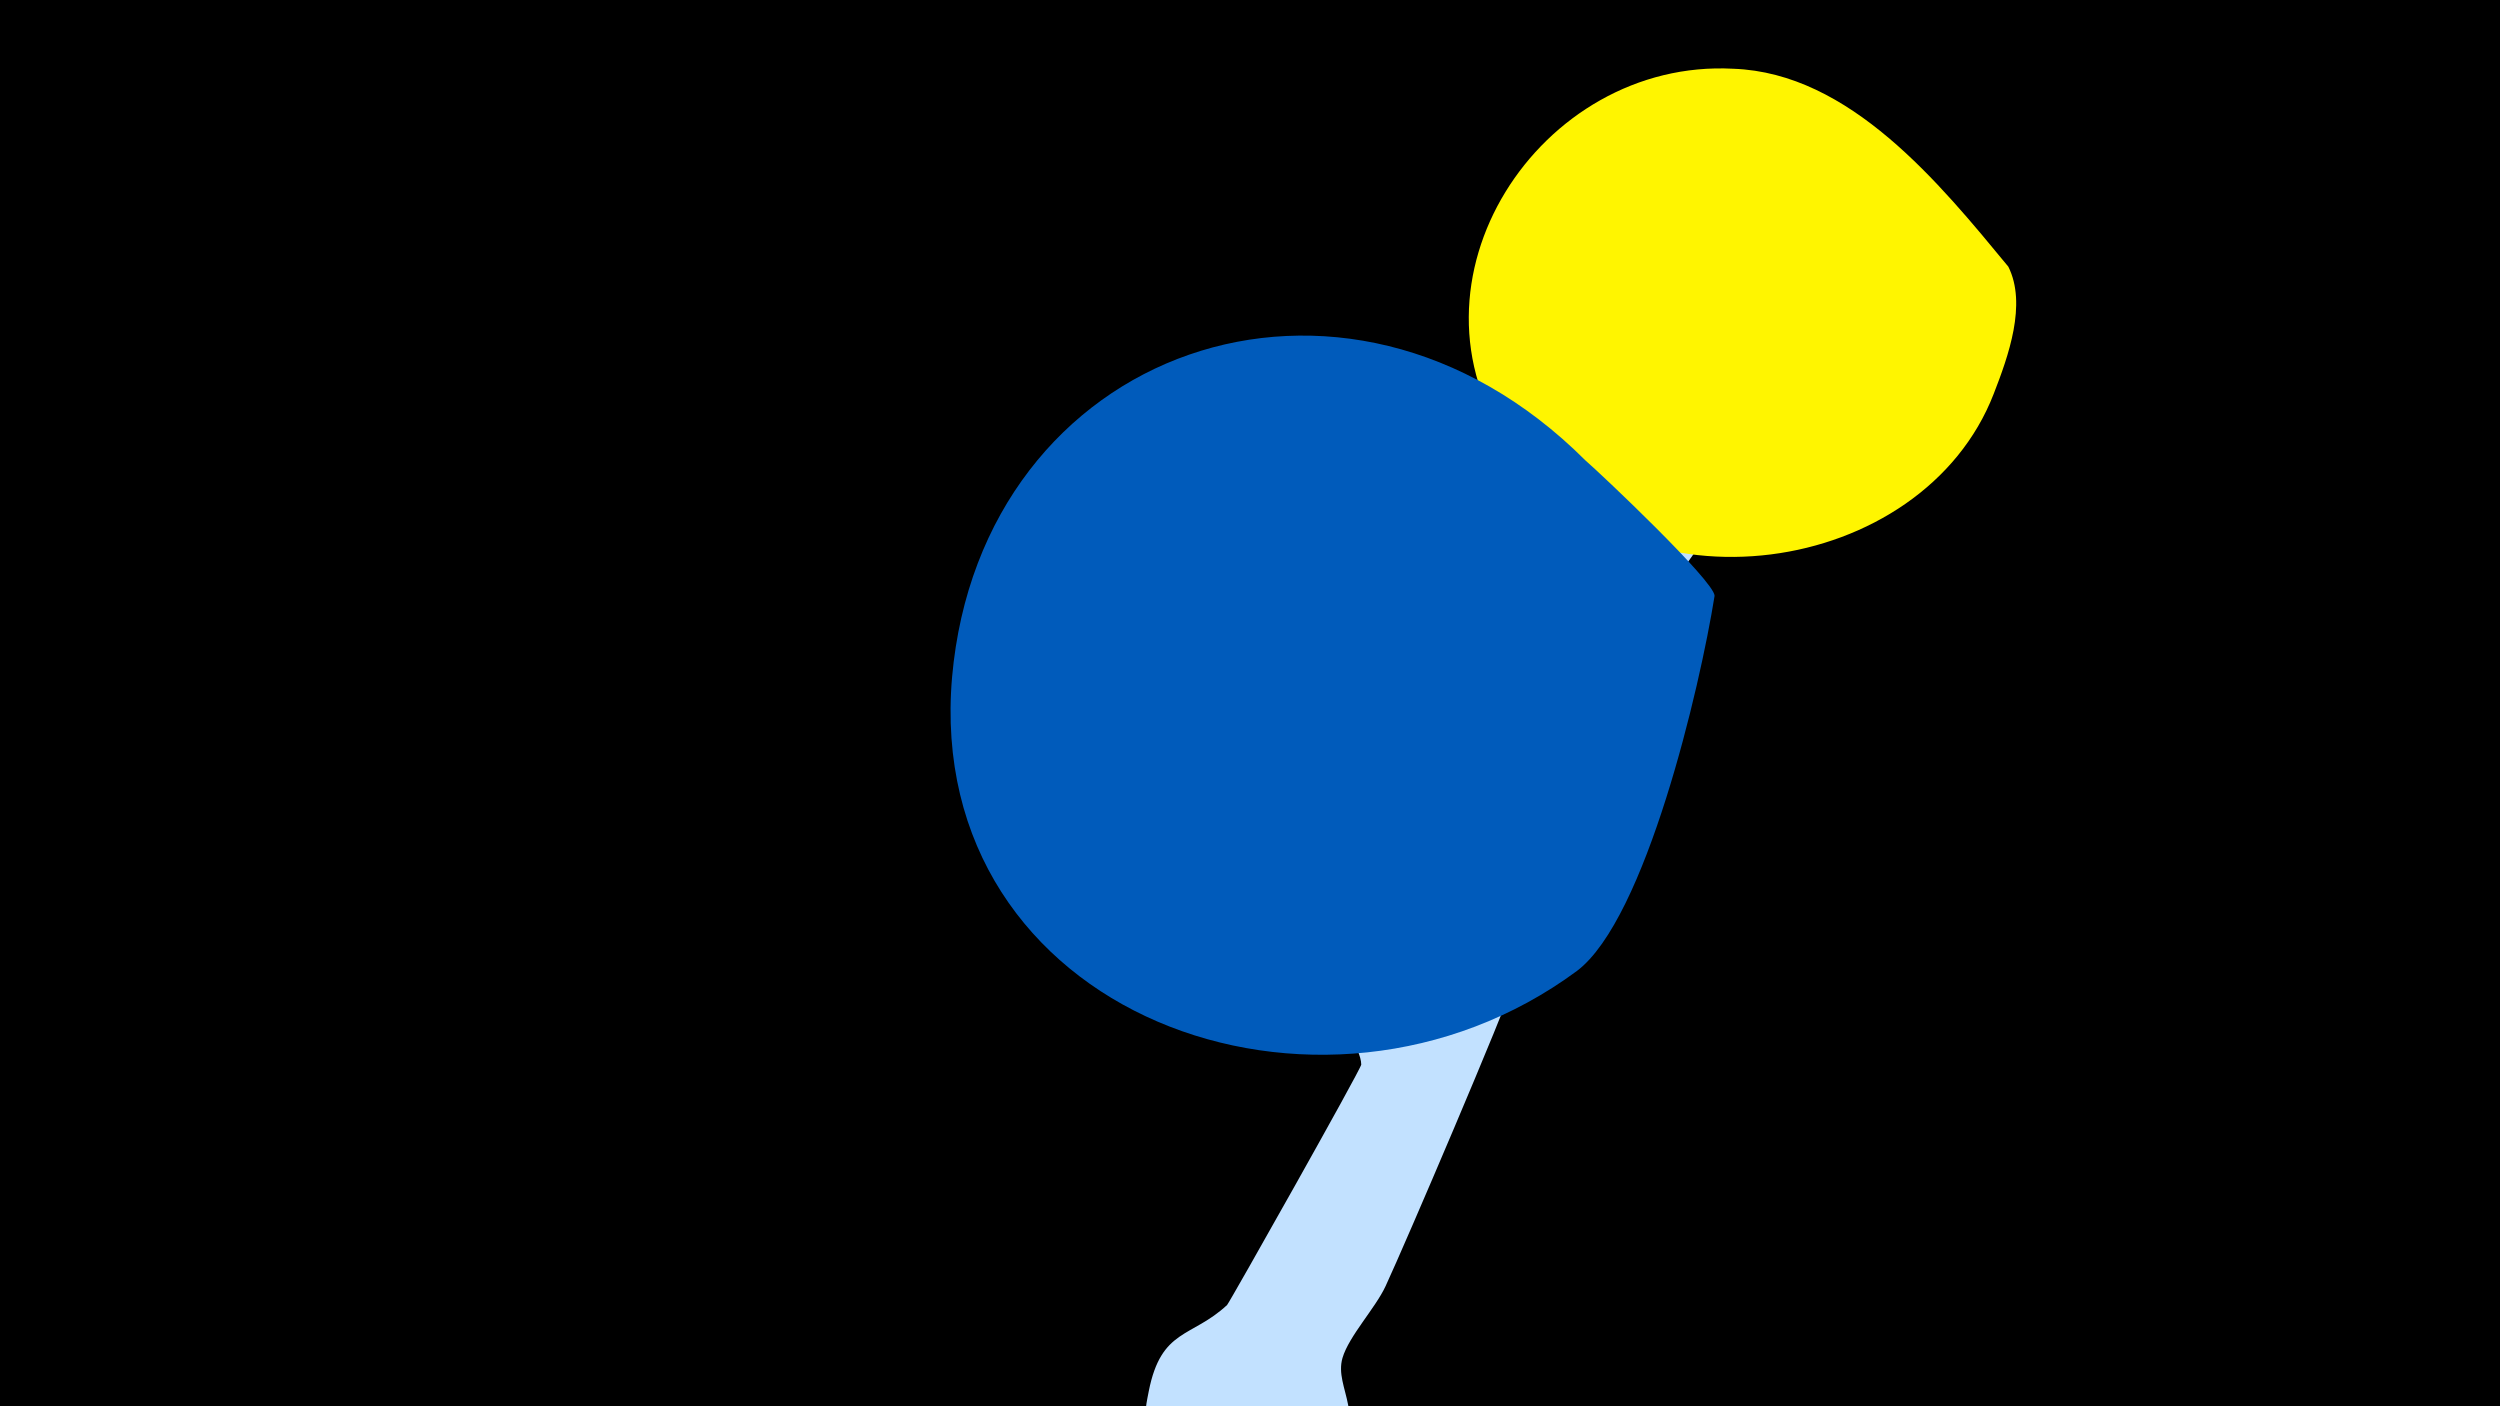 <svg width="1200" height="675" viewBox="-500 -500 1200 675" xmlns="http://www.w3.org/2000/svg"><path d="M-500-500h1200v675h-1200z" fill="#000"/><path d="M51.4 167.8c6-30.3 20.5-25.5 37.6-41.4 1-0.9 64.4-113.4 64.4-115.4-0.2-15.8-41.4-55.5-51-71.8-17.1-29.2-23-63.8-29.7-96.5-2-9.5-8.6-36.4-2.3-29.1 10.8 12.4 21.1 63.3 31 82.9 13.1 26.1 35.6 43.4 54.2 65.2 7.2 8.5 14.3 25 26.5 12.5 30.5-30.9 28.5-77.5 42-115.7 8.2-23.4 26.6-40.1 37.3-62.2 20.8-42.6 30.6-81.4 55.6-124.3 6.1-10.6 20.9-48.3 42.5-34.5 22 14 2.2 37.2-7 52.7-14.9 25.3-25.3 56.7-42.6 80-17.8 24.1-46.6 32.7-61 60.6-21.8 42-6.5 92.9-21.1 137.5-5.8 17.7-53 128.1-62.7 149-4.9 10.6-17.6 24-20.7 34.5-4.3 14.8 13.2 27.9-5 52.5-26.5 35.8-98.4 15.9-88.7-32.9z"  fill="#c2e1ff" /><path d="M464-372c-33-40-76-93-132-95-93-5-163 102-107 182 58 83 198 62 232-26 7-18 16-43 7-61z"  fill="#fff500" /><path d="M323-214c0-7-55-59-62-65-116-116-290-54-304 104-14 162 177 232 300 141 33-25 59-136 66-180z"  fill="#005bbb" /></svg>